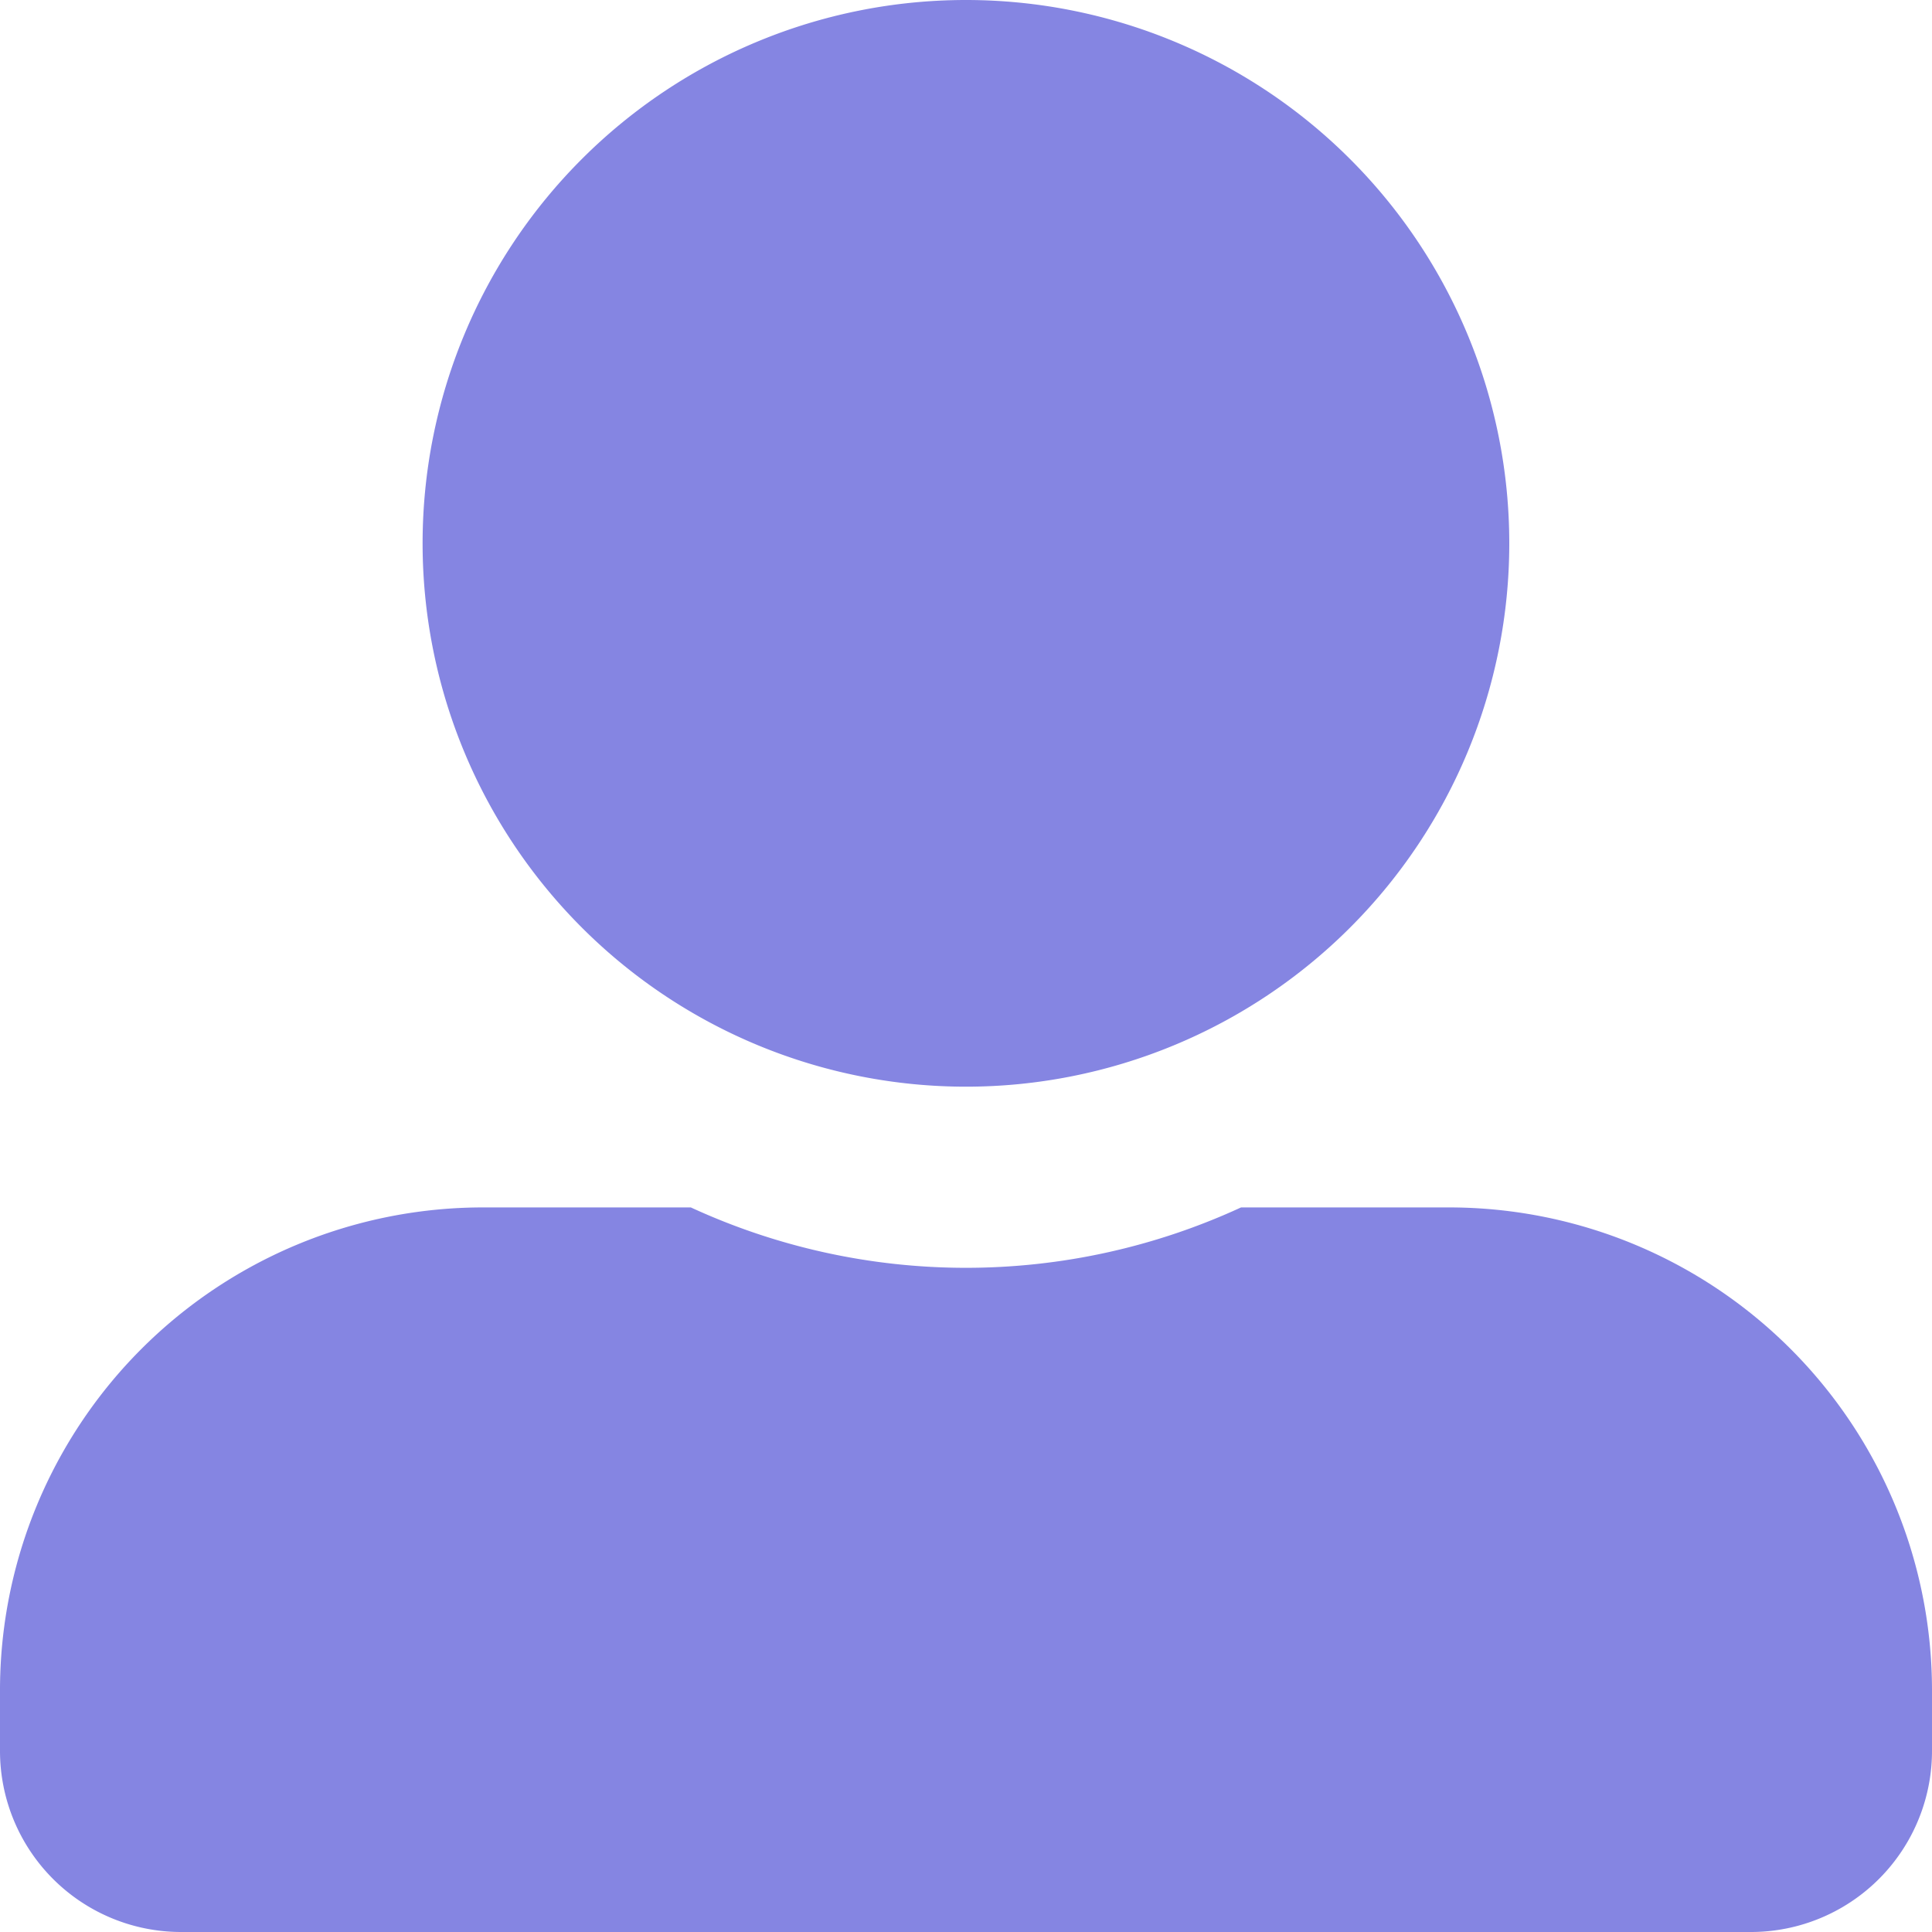 <svg xmlns="http://www.w3.org/2000/svg" width="16.321" height="16.321" viewBox="0 0 16.321 16.321">
  <path id="Icon_awesome-user-alt" data-name="Icon awesome-user-alt" d="M8.16,9.18A4.59,4.59,0,1,0,3.57,4.59,4.591,4.591,0,0,0,8.16,9.18Zm4.08,1.02H10.484a5.549,5.549,0,0,1-4.648,0H4.08A4.08,4.08,0,0,0,0,14.281v.51a1.53,1.53,0,0,0,1.53,1.53H14.791a1.53,1.53,0,0,0,1.53-1.53v-.51A4.08,4.08,0,0,0,12.24,10.2Z" fill="#8585e2"/>
</svg>

